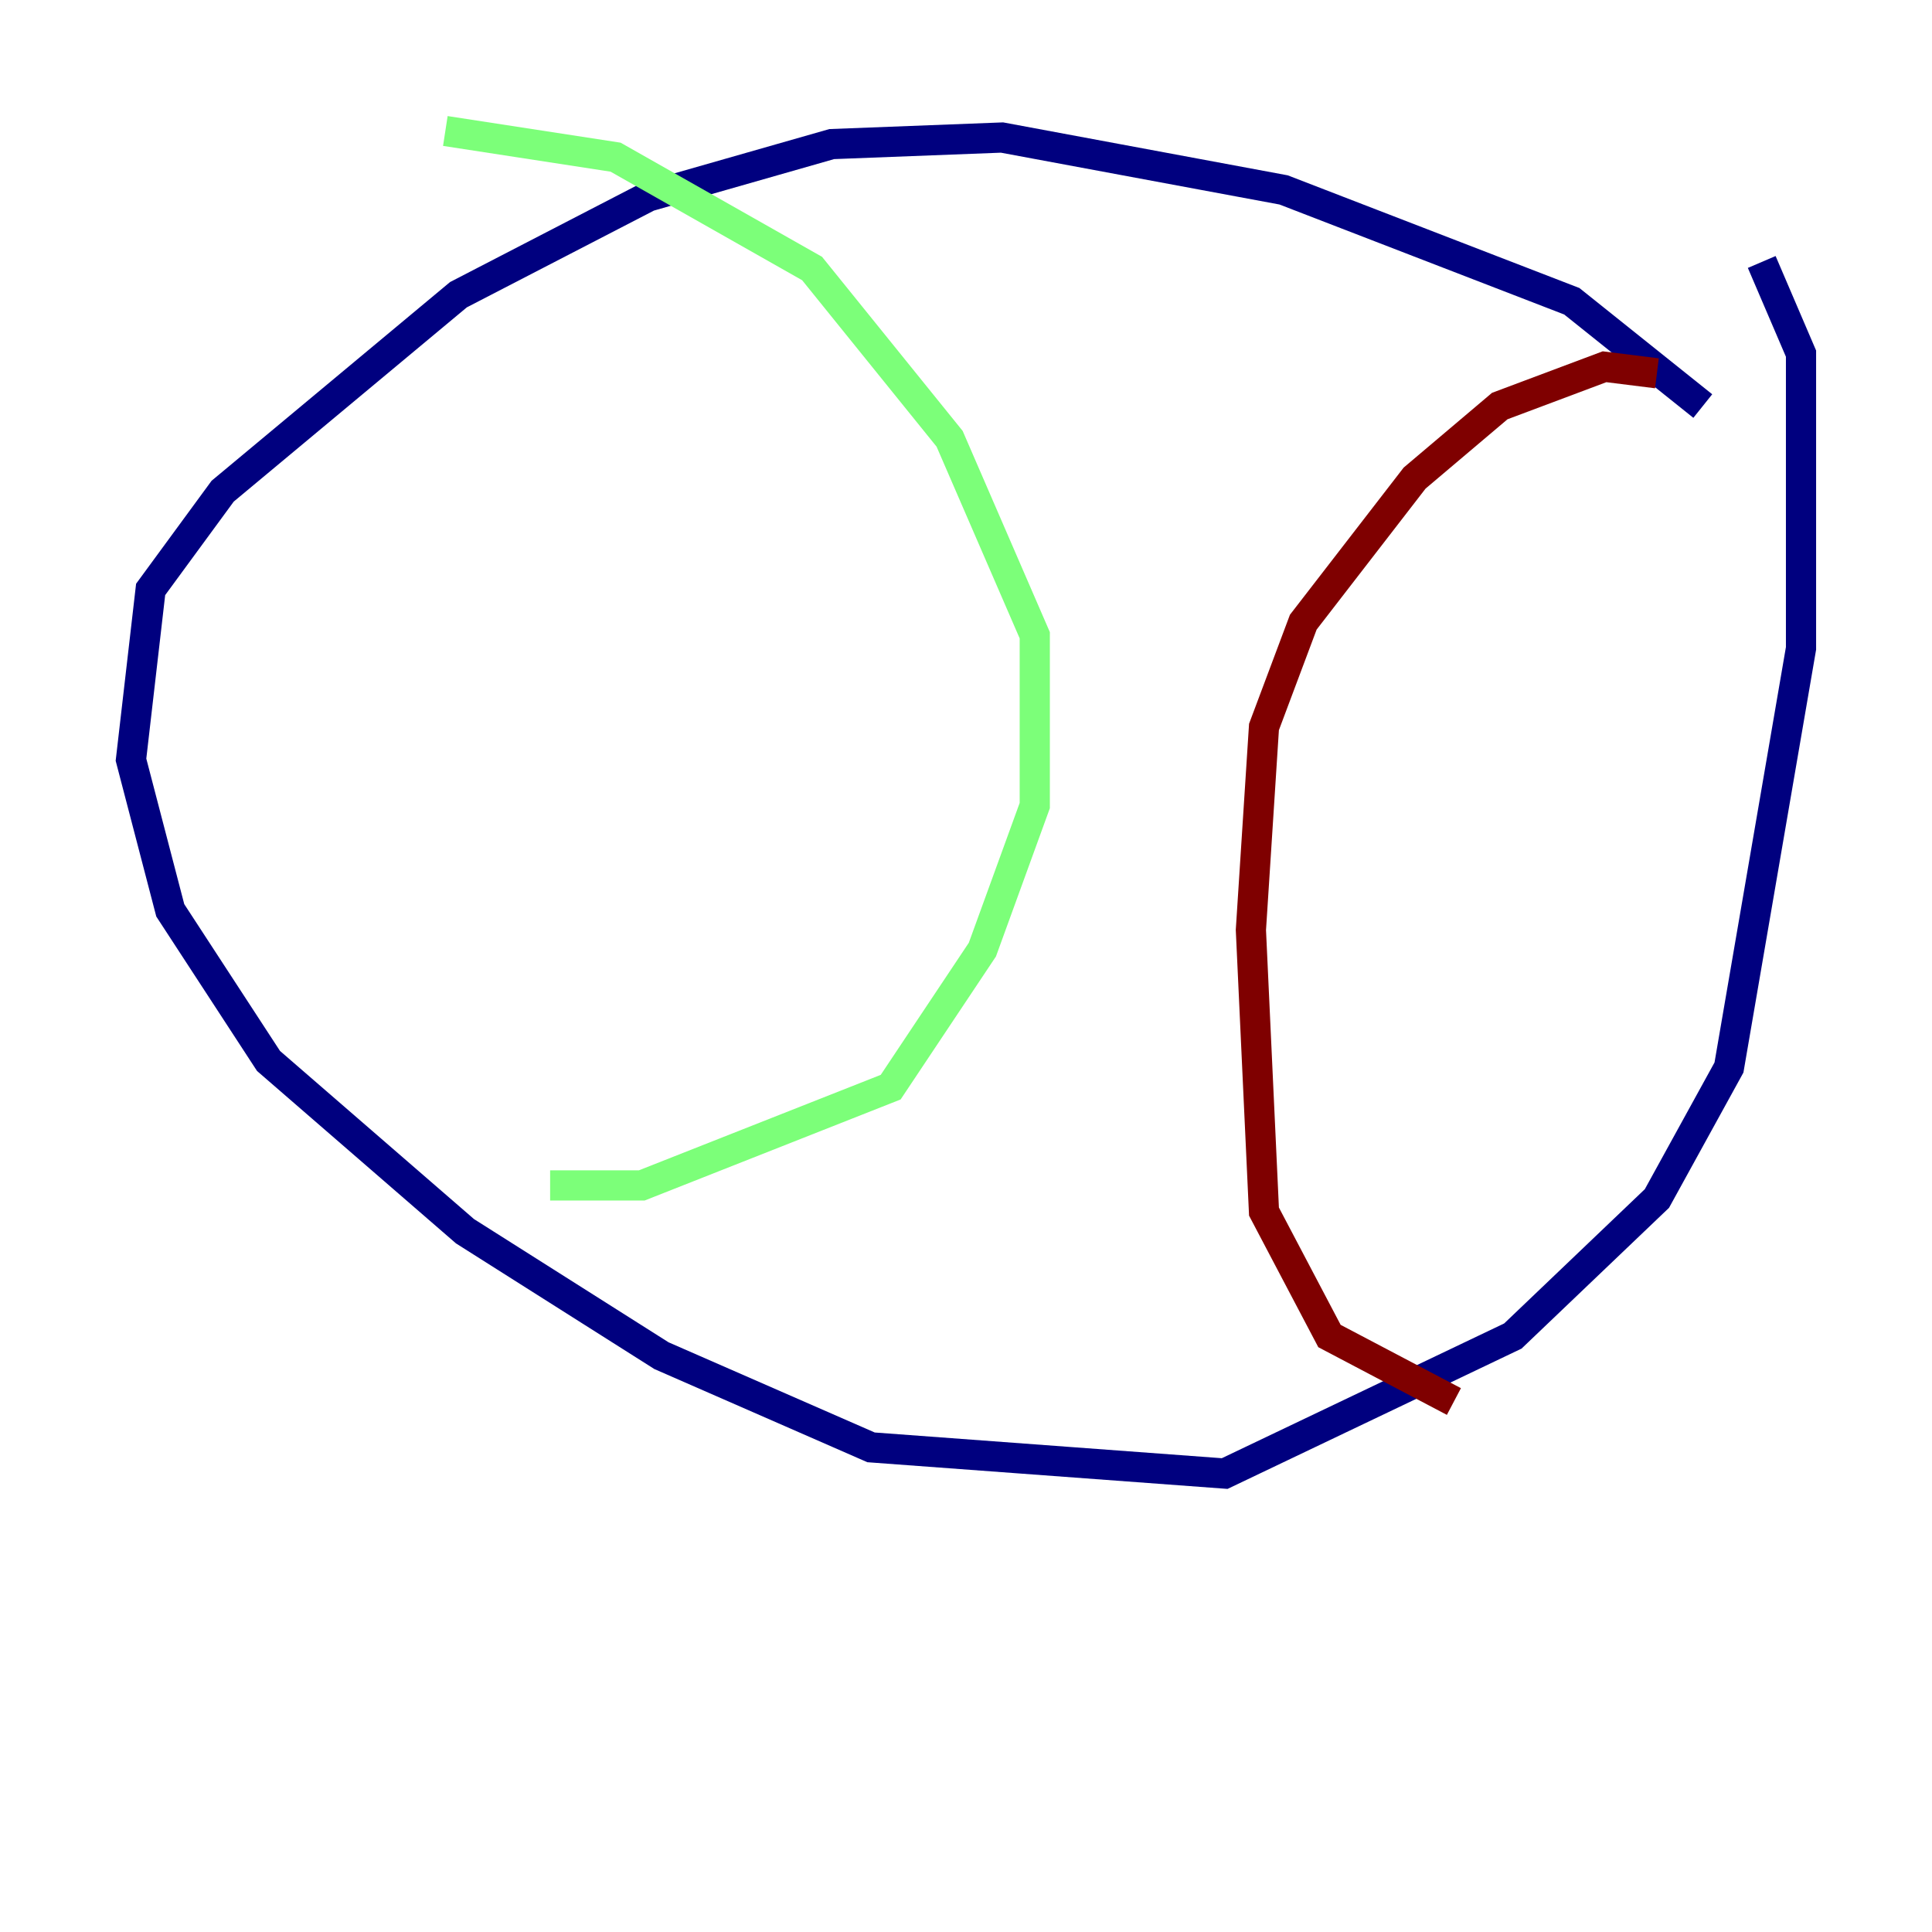 <?xml version="1.0" encoding="utf-8" ?>
<svg baseProfile="tiny" height="128" version="1.2" viewBox="0,0,128,128" width="128" xmlns="http://www.w3.org/2000/svg" xmlns:ev="http://www.w3.org/2001/xml-events" xmlns:xlink="http://www.w3.org/1999/xlink"><defs /><polyline fill="none" points="112.814,26.902 104.136,19.959 85.044,12.583 66.386,9.112 55.105,9.546 42.956,13.017 30.373,19.525 14.752,32.542 9.98,39.051 8.678,50.332 11.281,60.312 17.79,70.291 30.807,81.573 43.824,89.817 57.709,95.891 81.139,97.627 100.231,88.515 109.776,79.403 114.549,70.725 119.322,42.956 119.322,23.43 116.719,17.356" stroke="#00007f" stroke-width="2" /><polyline fill="none" points="29.505,8.678 40.786,10.414 53.803,17.79 62.915,29.071 68.556,42.088 68.556,53.37 65.085,62.915 59.01,72.027 42.522,78.536 36.447,78.536" stroke="#7cff79" stroke-width="2" /><polyline fill="none" points="109.776,24.732 106.305,24.298 99.363,26.902 93.722,31.675 86.346,41.22 83.742,48.163 82.875,61.614 83.742,80.271 88.081,88.515 96.325,92.854" stroke="#7f0000" stroke-width="2" /></svg>